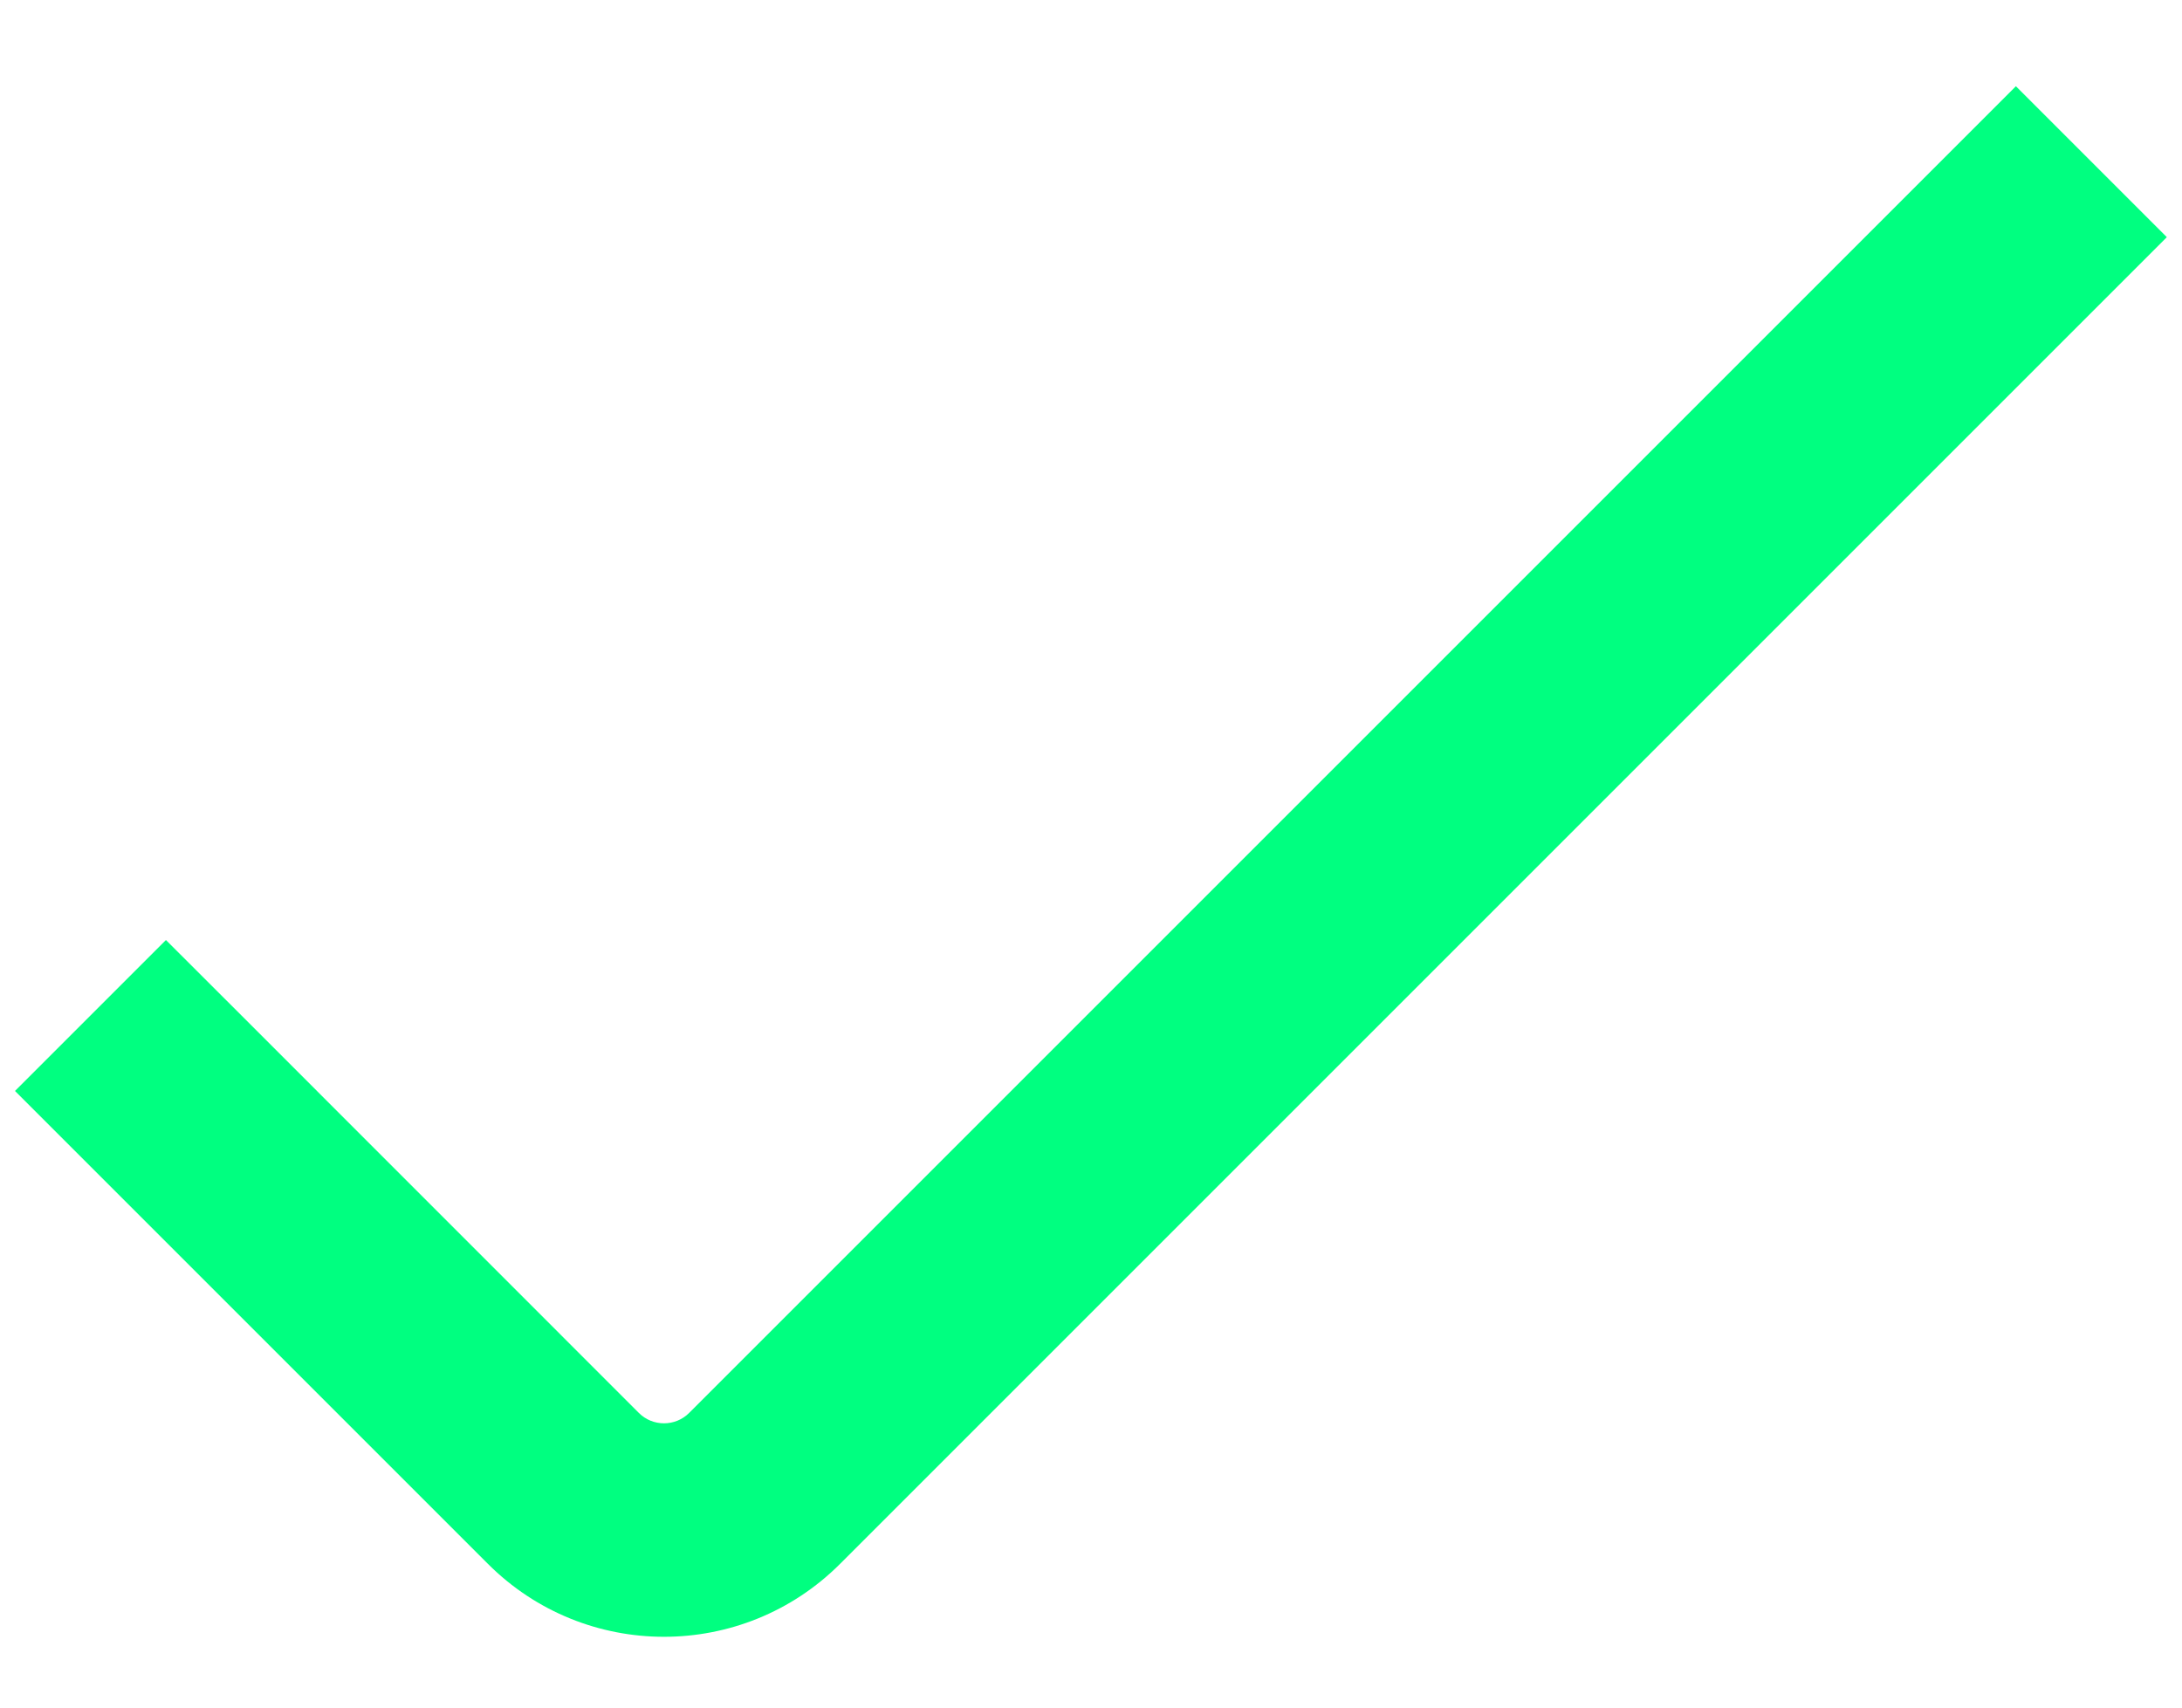<svg width="23" height="18" viewBox="0 0 23 18" fill="none" xmlns="http://www.w3.org/2000/svg">
    <path fill-rule="evenodd" clip-rule="evenodd" d="M22.84 2.5L22.045 3.295L8.855 16.485C7.83 17.51 6.168 17.51 5.143 16.485L0.954 12.296L0.158 11.5L1.749 9.909L2.545 10.704L6.734 14.894C6.88 15.04 7.118 15.04 7.264 14.894L20.454 1.704L21.249 0.909L22.84 2.5Z" fill="#00FF80"/>
</svg>
